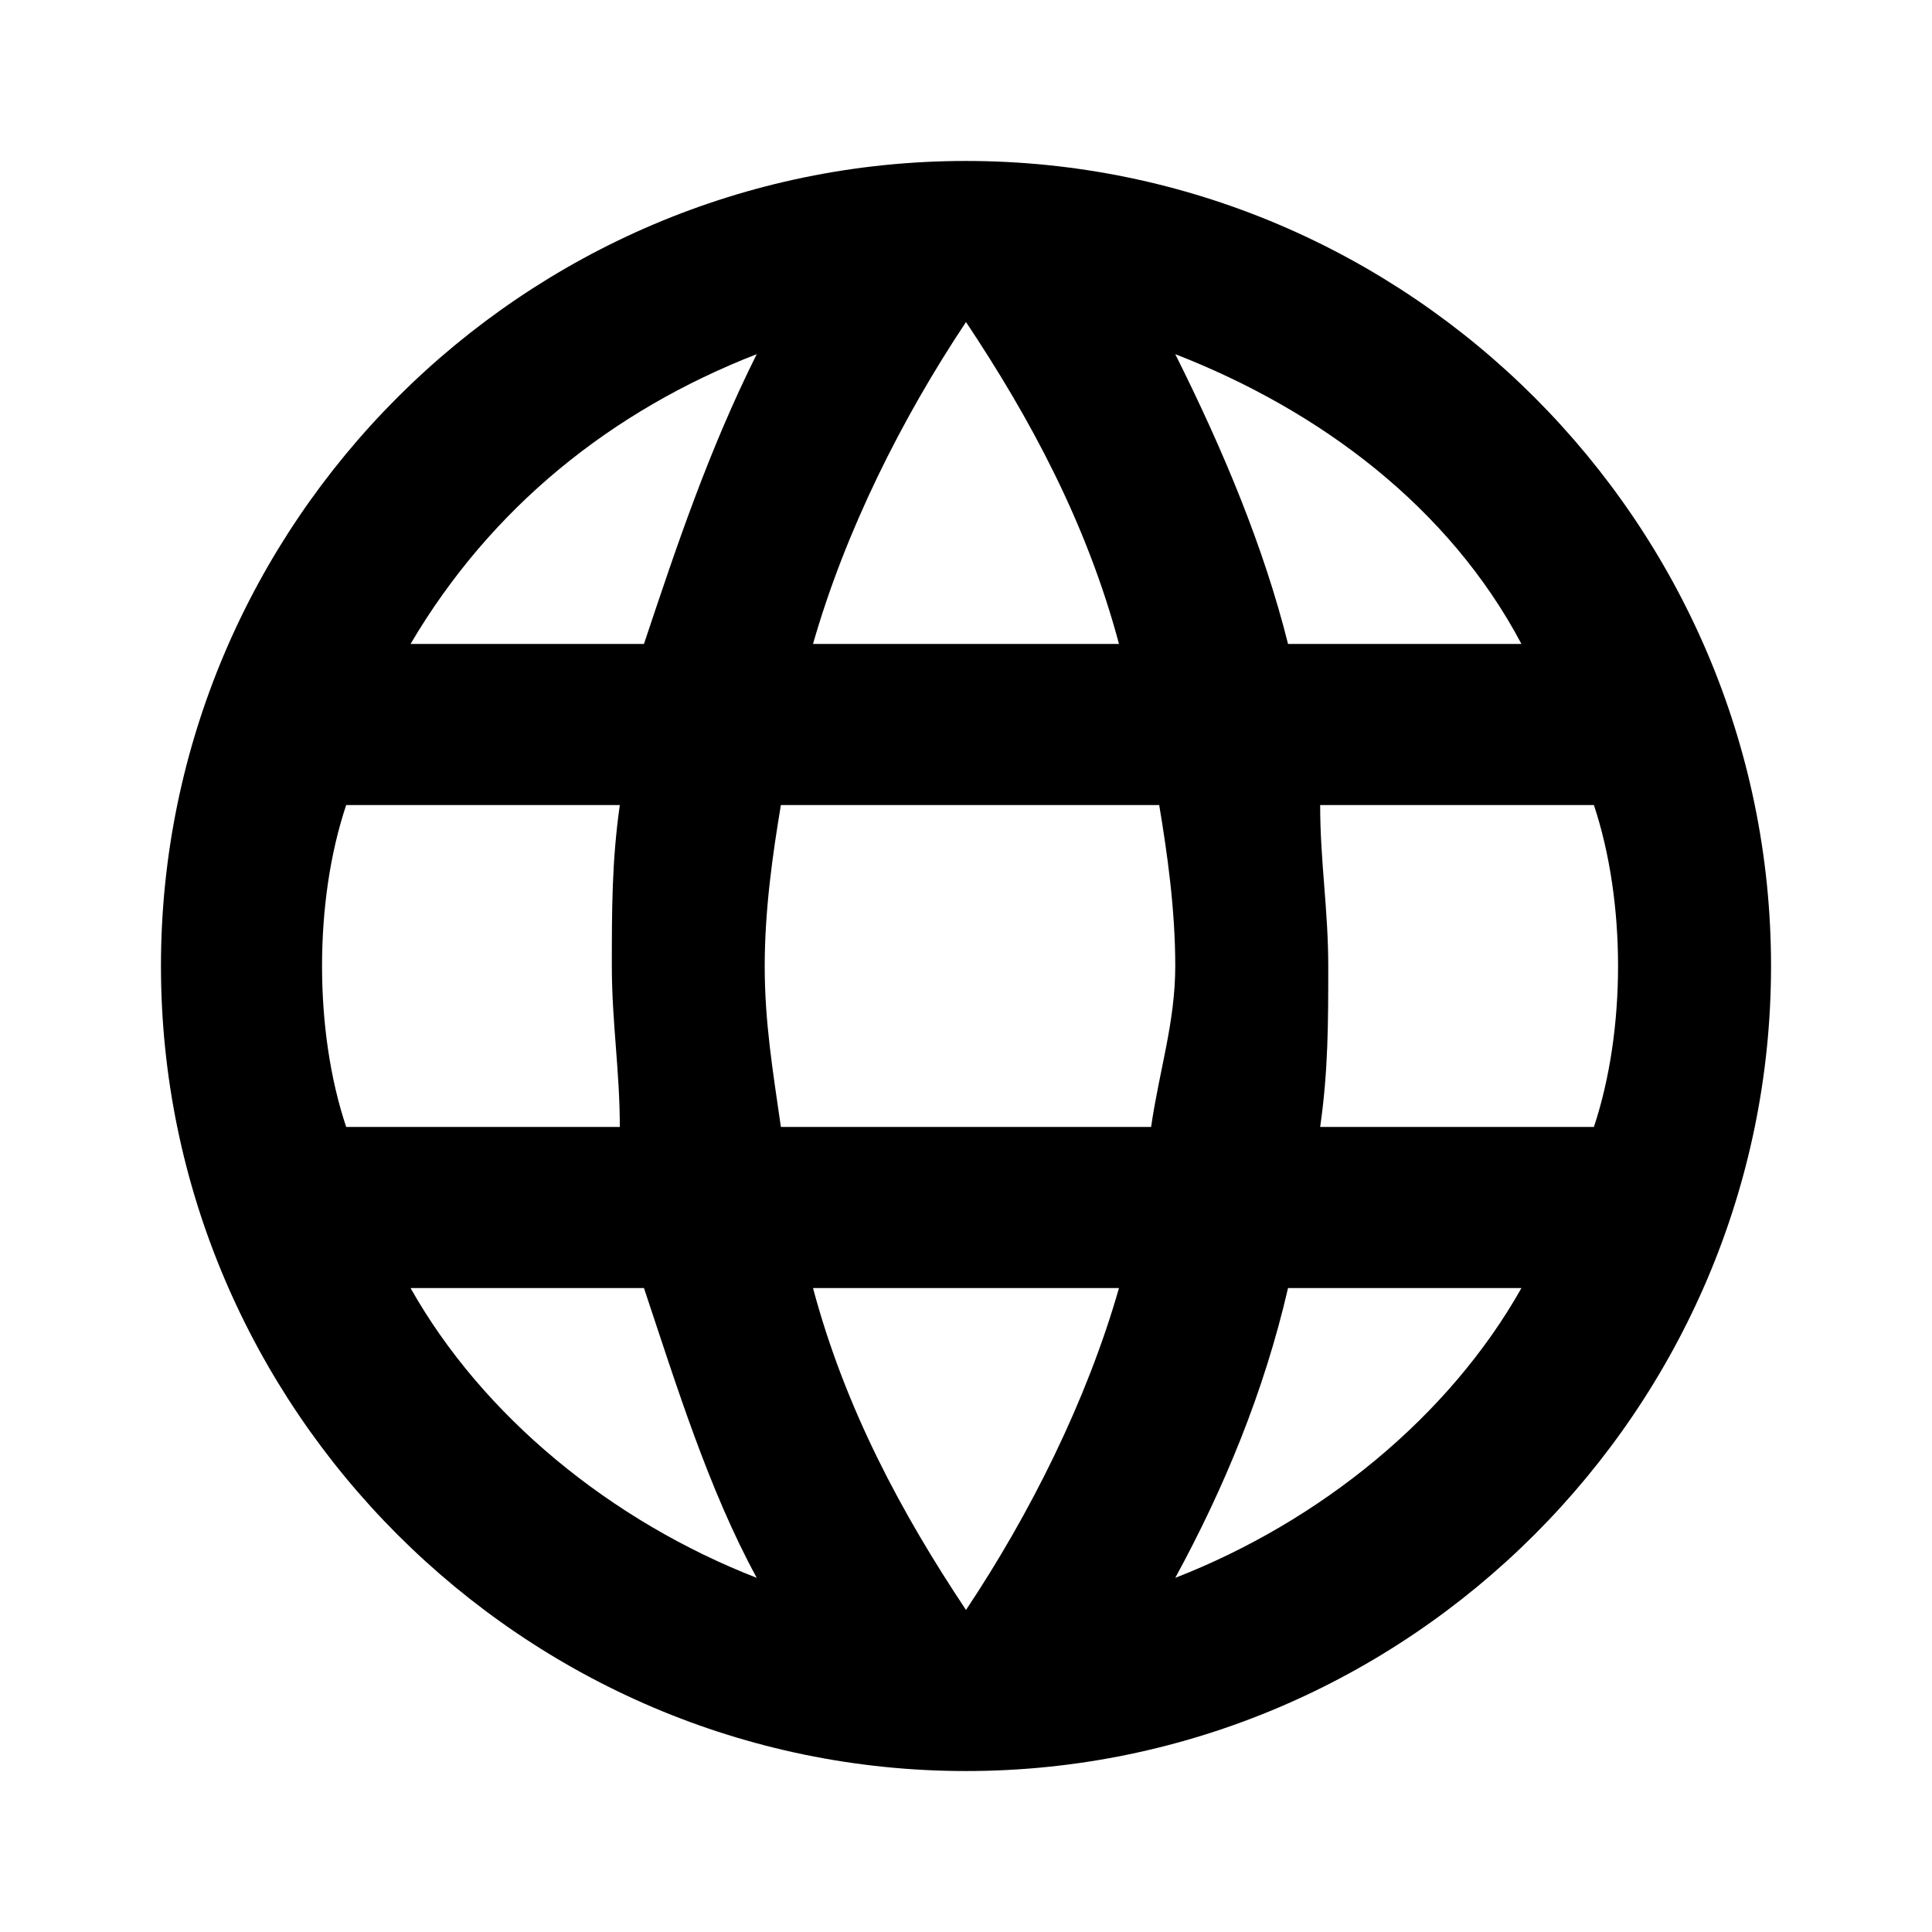 <svg width="16" height="16" viewBox="0 0 16 16" fill="currentColor" xmlns="http://www.w3.org/2000/svg">
<path d="M10.933 9.333C11 8.867 11 8.467 11 8C11 7.533 10.933 7.133 10.933 6.667H13.2C13.333 7.067 13.4 7.533 13.4 8C13.4 8.467 13.333 8.933 13.2 9.333M9.733 13.067C10.133 12.333 10.467 11.533 10.667 10.667H12.6C12 11.733 10.933 12.6 9.733 13.067ZM9.533 9.333H6.467C6.4 8.867 6.333 8.467 6.333 8C6.333 7.533 6.4 7.067 6.467 6.667H9.6C9.667 7.067 9.733 7.533 9.733 8C9.733 8.467 9.6 8.867 9.533 9.333ZM8 13.333C7.467 12.533 7 11.667 6.733 10.667H9.267C9 11.6 8.533 12.533 8 13.333ZM5.333 5.333H3.4C4.067 4.2 5.067 3.4 6.267 2.933C5.867 3.733 5.6 4.533 5.333 5.333ZM3.4 10.667H5.333C5.6 11.467 5.867 12.333 6.267 13.067C5.067 12.6 4 11.733 3.4 10.667ZM2.867 9.333C2.733 8.933 2.667 8.467 2.667 8C2.667 7.533 2.733 7.067 2.867 6.667H5.133C5.067 7.133 5.067 7.533 5.067 8C5.067 8.467 5.133 8.867 5.133 9.333M8 2.667C8.533 3.467 9 4.333 9.267 5.333H6.733C7 4.4 7.467 3.467 8 2.667ZM12.6 5.333H10.667C10.467 4.533 10.133 3.733 9.733 2.933C10.933 3.4 12 4.2 12.6 5.333ZM8 1.333C4.333 1.333 1.333 4.333 1.333 8C1.333 11.667 4.333 14.667 8 14.667C11.667 14.667 14.667 11.667 14.667 8C14.667 4.333 11.667 1.333 8 1.333Z" fill="currentColor"/>
</svg>
